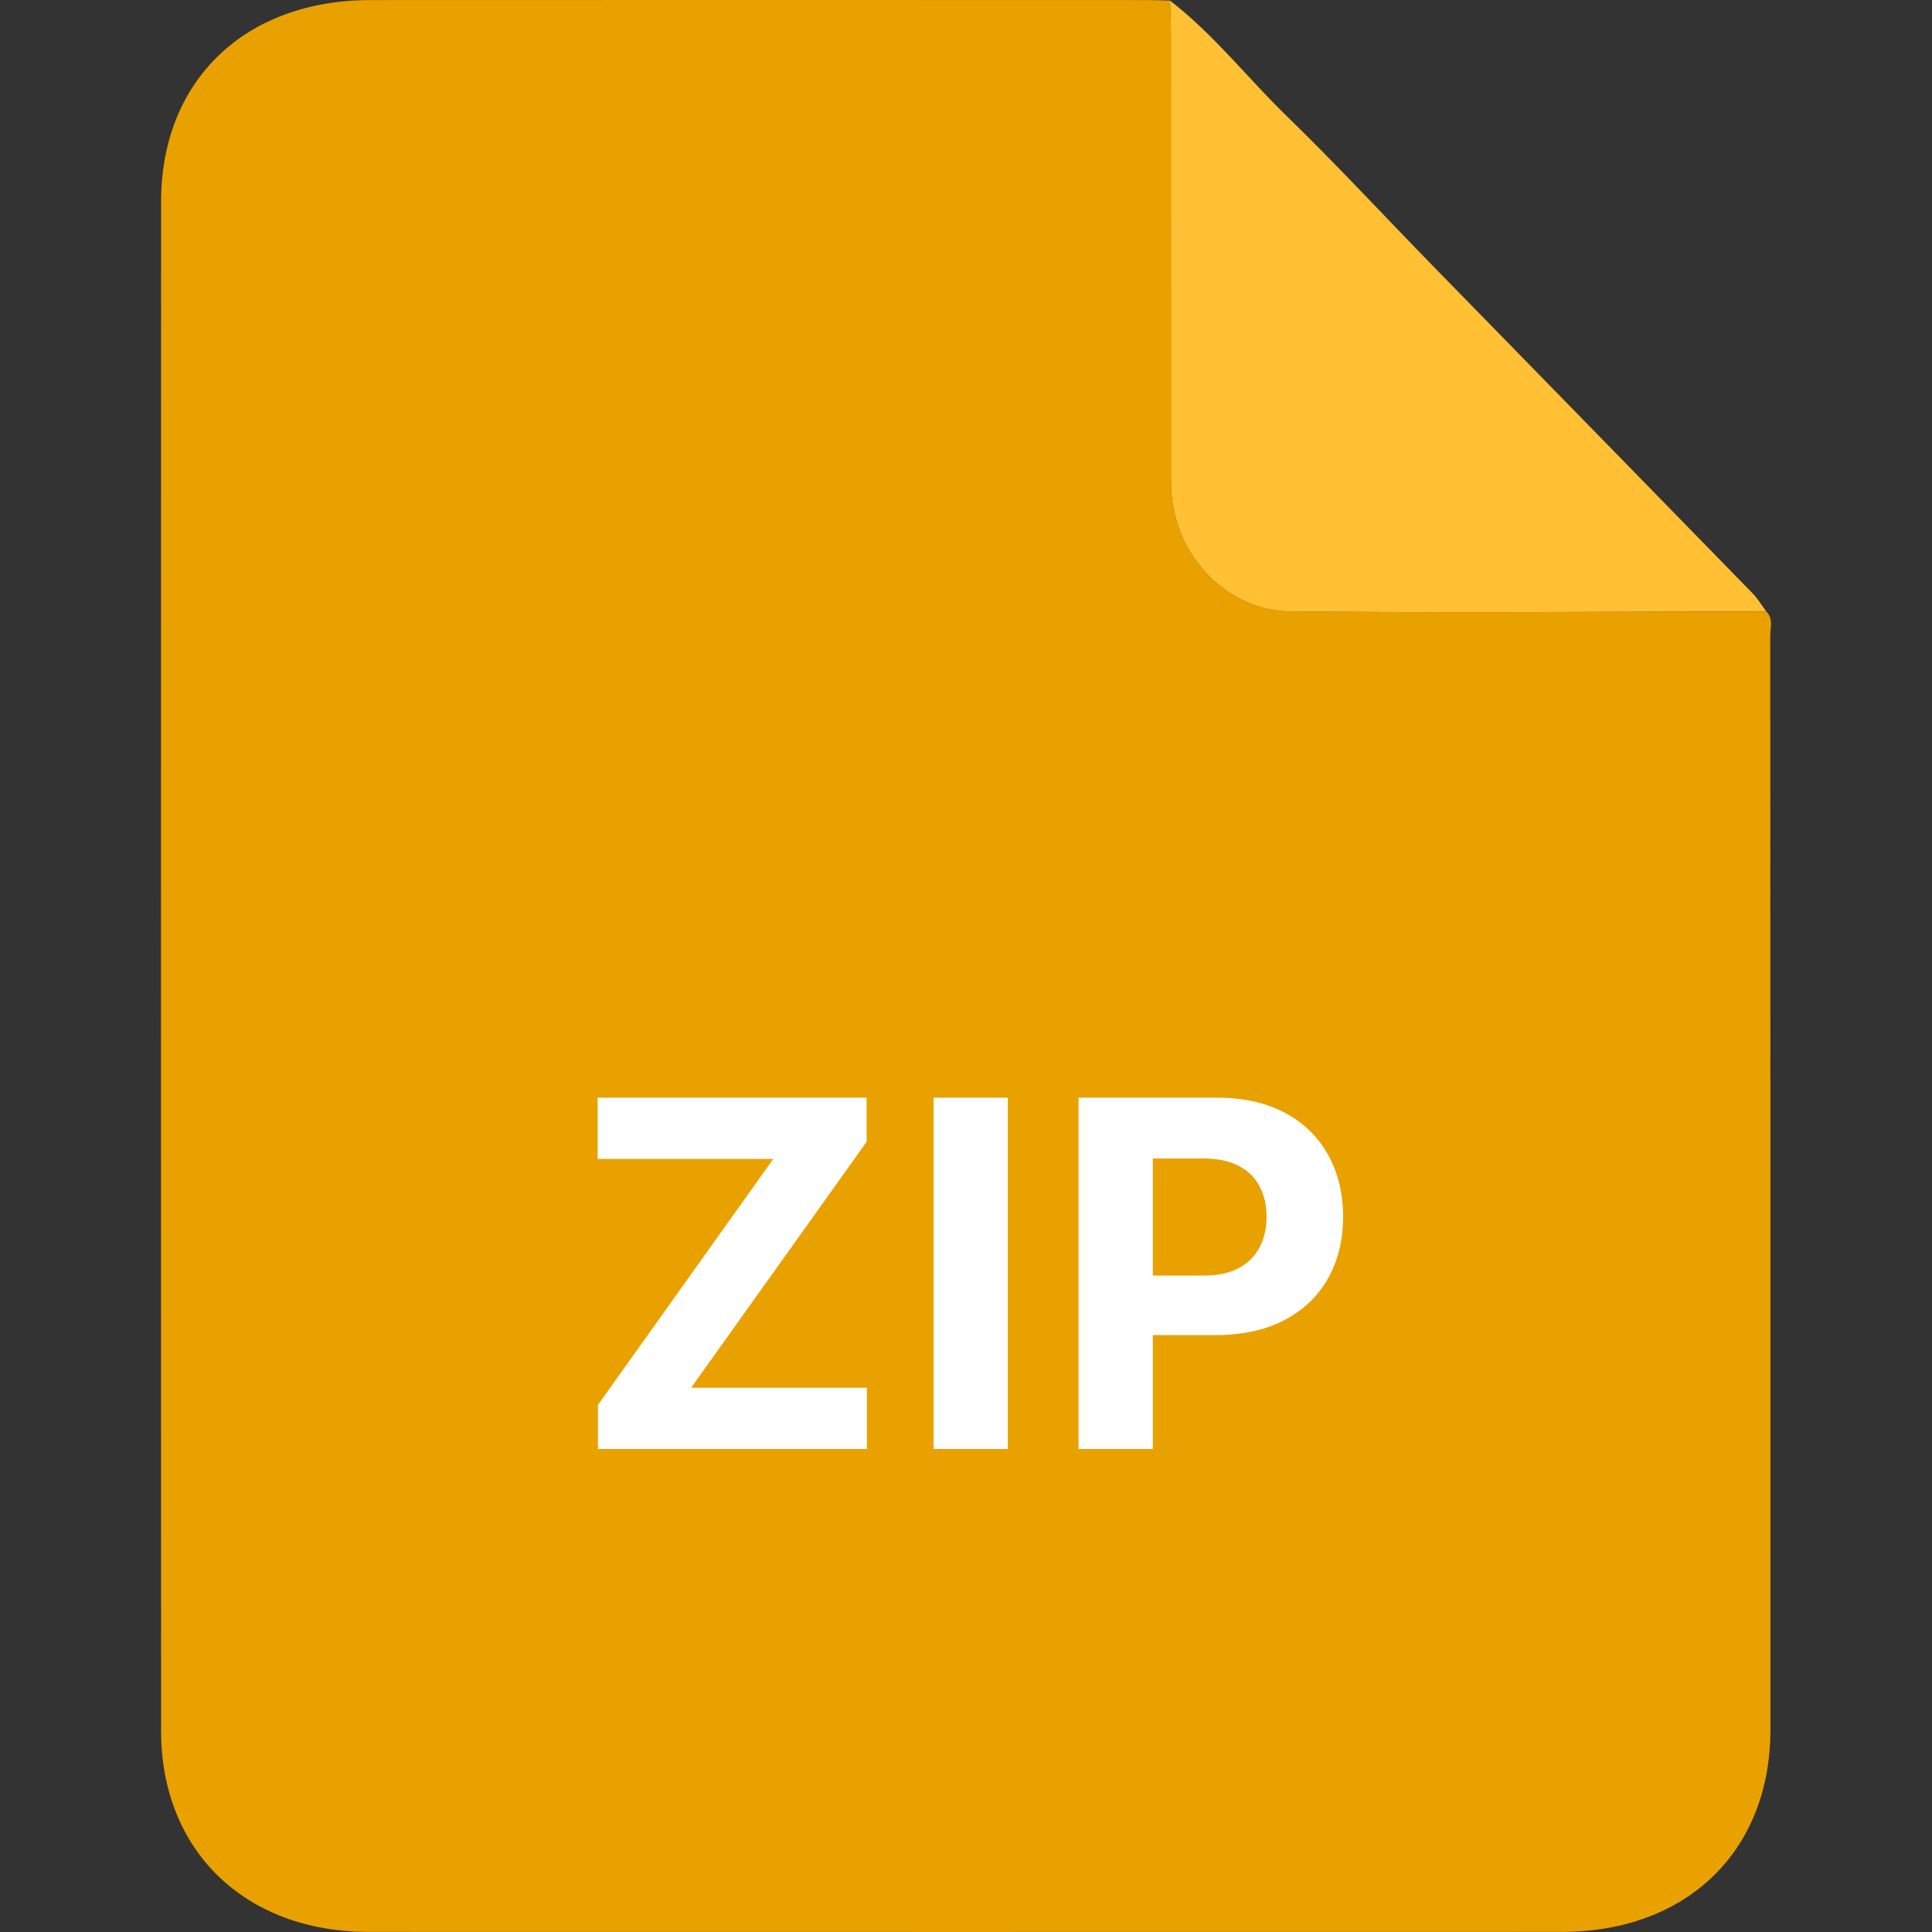 <svg width="24" height="24" viewBox="0 0 24 24" fill="none" xmlns="http://www.w3.org/2000/svg">
<rect x="0" y="0" width="24" height="24" fill="#333333" stroke="none"/>
<path d="M21.941 7.596C22.031 7.683 21.991 7.794 21.991 7.894C21.993 12.425 21.994 16.957 21.993 21.488C21.992 22.996 20.955 23.999 19.397 23.999C14.458 24 9.519 24 4.581 23.999C3.043 23.999 2.001 22.99 2.001 21.501C1.999 15.171 2 8.84 2.001 2.509C2 1.003 3.039 0.002 4.599 0.001C7.822 -0.001 11.046 0 14.269 0.001C14.358 0.001 14.447 0.005 14.535 0.008C14.539 0.131 14.545 0.255 14.545 0.378C14.546 2.243 14.546 4.107 14.546 5.972C14.545 6.959 15.308 7.586 16.002 7.594C17.981 7.616 19.962 7.598 21.941 7.596Z" fill="#E9A100"/>
<path d="M21.941 7.595C19.962 7.598 17.982 7.616 16.002 7.594C15.309 7.586 14.545 6.959 14.546 5.972C14.546 4.108 14.546 2.243 14.545 0.378C14.545 0.254 14.539 0.131 14.535 0.008C15.075 0.425 15.49 0.96 15.973 1.431C16.584 2.024 17.162 2.648 17.756 3.258C19.093 4.628 20.432 5.996 21.768 7.367C21.835 7.435 21.884 7.519 21.941 7.595Z" fill="#FFC033"/>
<path d="M13.398 18V13.636H15.12C15.451 13.636 15.733 13.7 15.966 13.826C16.199 13.951 16.376 14.125 16.499 14.348C16.622 14.57 16.684 14.825 16.684 15.115C16.684 15.405 16.621 15.661 16.496 15.882C16.371 16.104 16.19 16.276 15.953 16.4C15.717 16.523 15.432 16.585 15.097 16.585H13.999V15.846H14.947C15.125 15.846 15.271 15.815 15.386 15.754C15.503 15.692 15.589 15.606 15.646 15.496C15.704 15.386 15.734 15.258 15.734 15.115C15.734 14.97 15.704 14.844 15.646 14.736C15.589 14.626 15.503 14.542 15.386 14.482C15.27 14.421 15.122 14.391 14.943 14.391H14.321V18H13.398Z" fill="white"/>
<path d="M12.519 13.636V18H11.597V13.636H12.519Z" fill="white"/>
<path d="M7.428 18V17.452L9.606 14.397H7.424V13.636H10.765V14.184L8.585 17.239H10.769V18H7.428Z" fill="white"/>
</svg>
